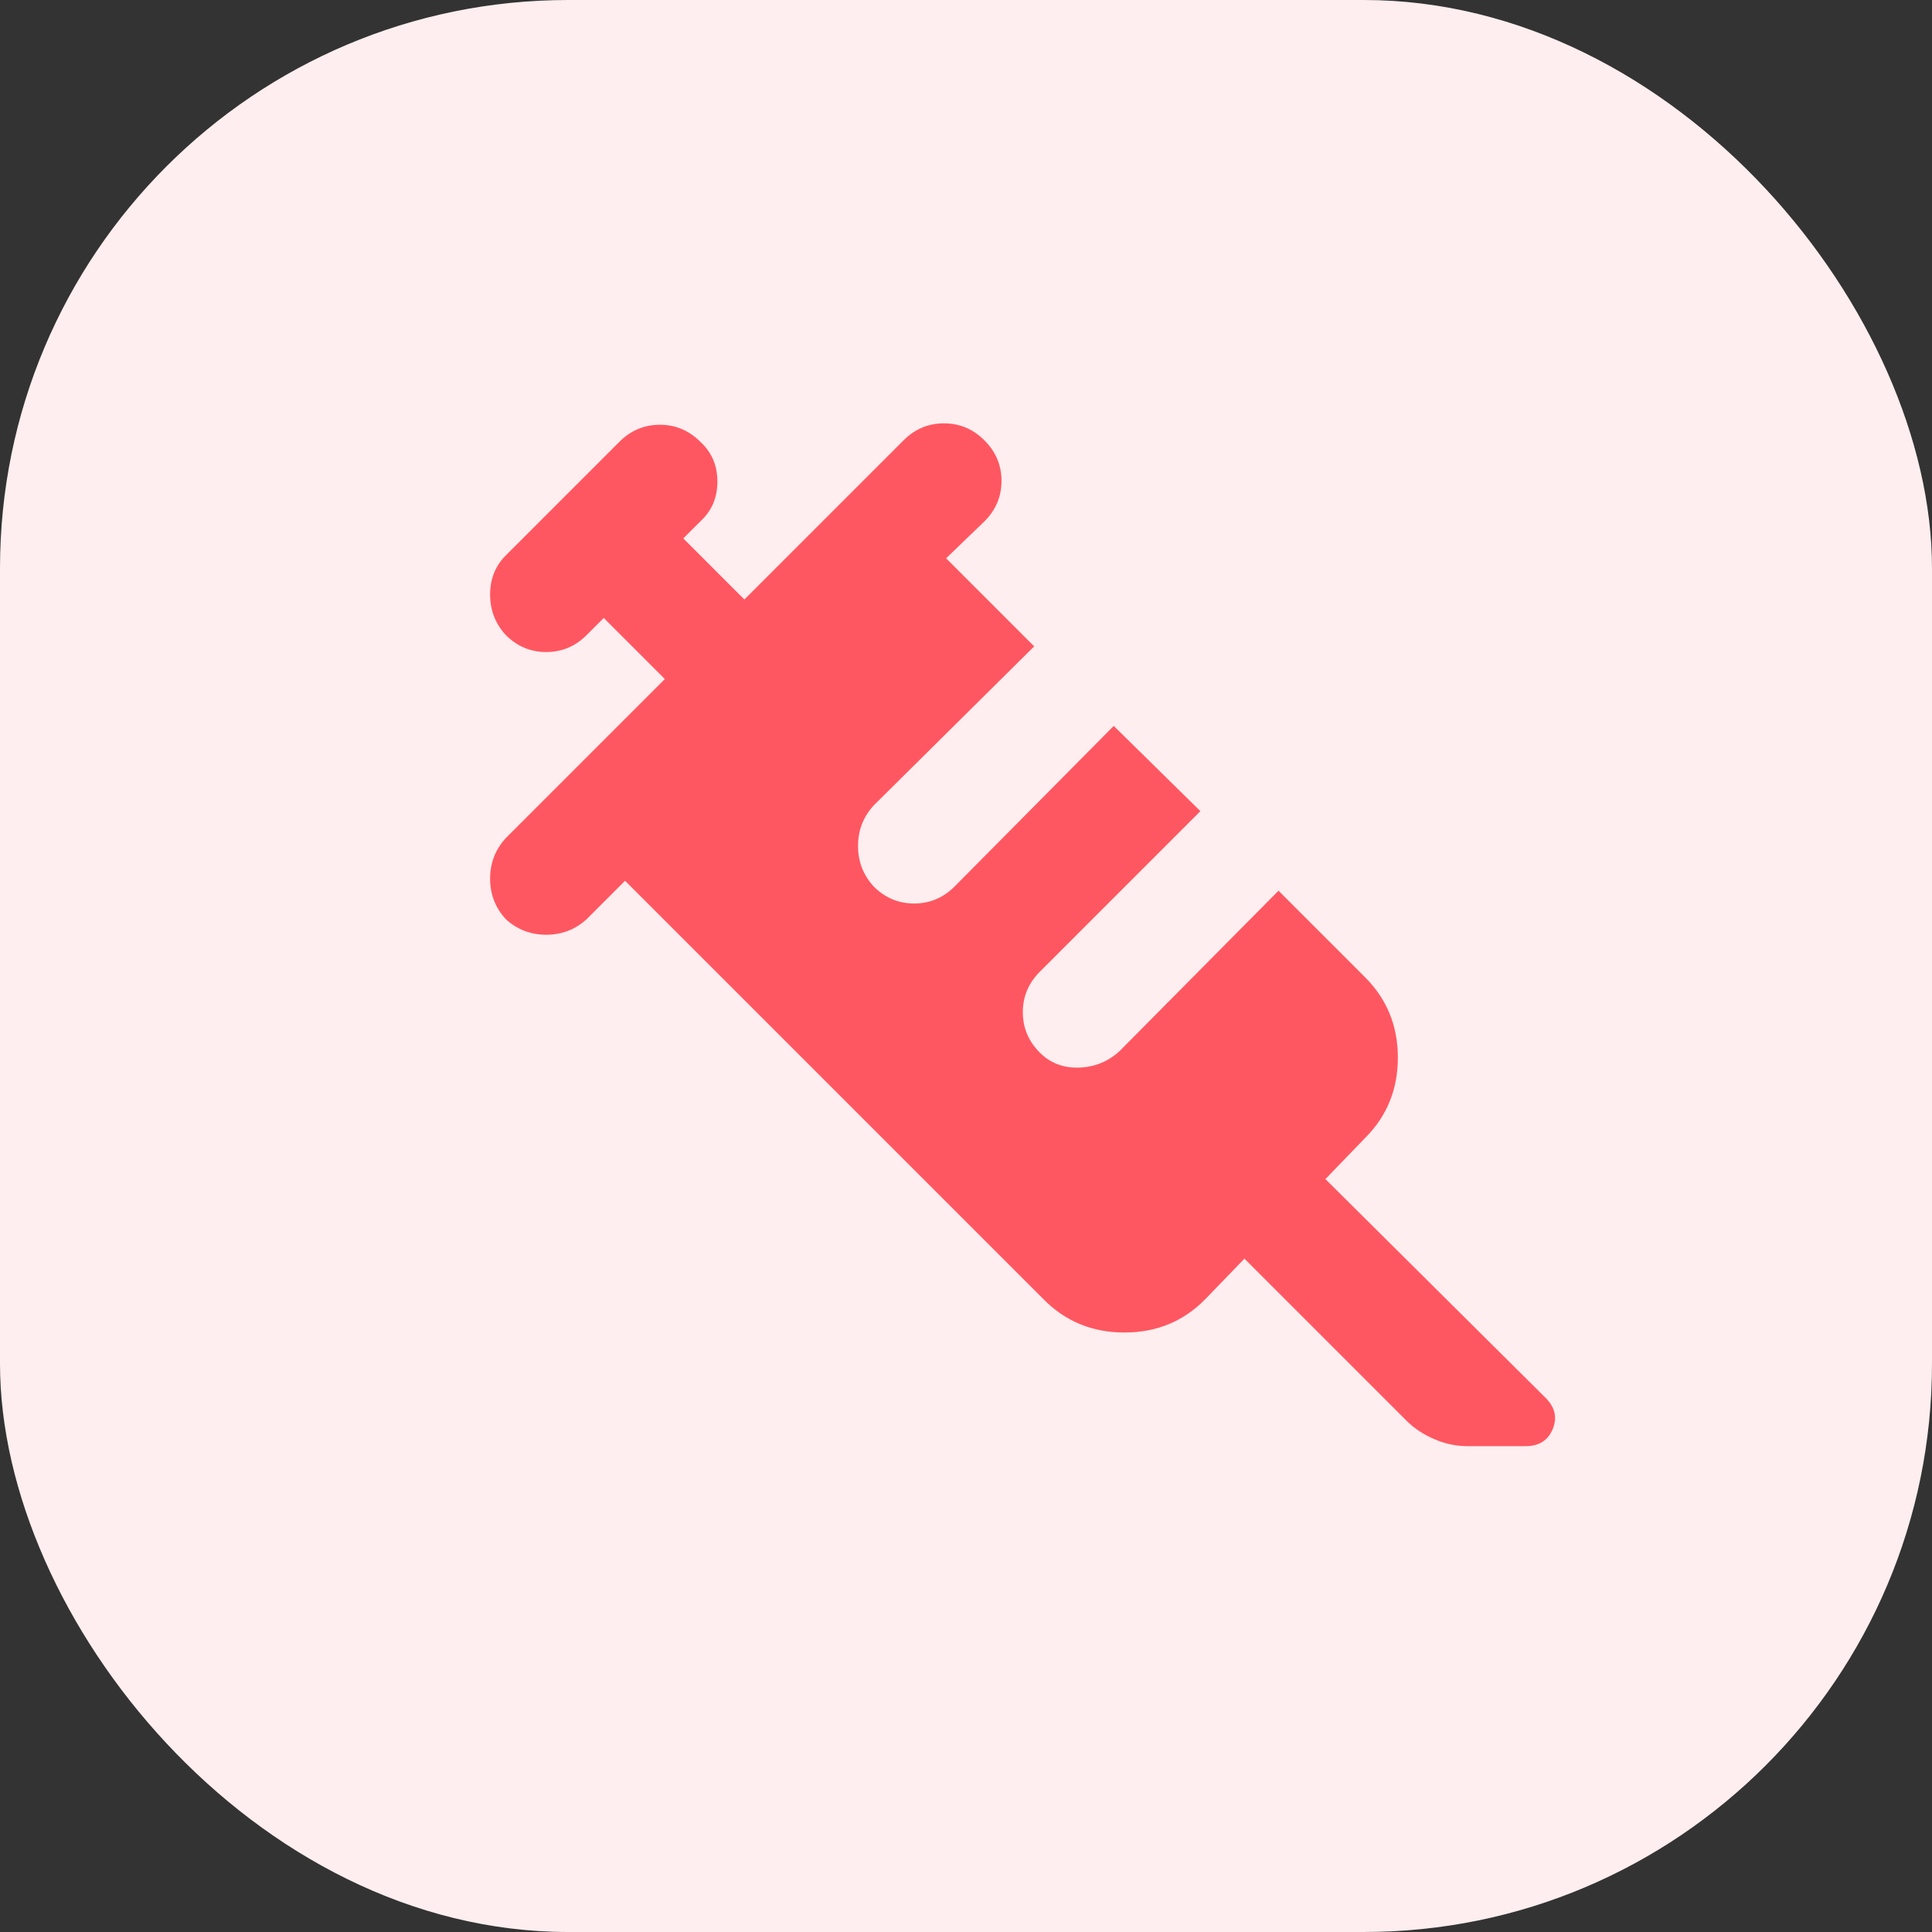 <svg width="34" height="34" viewBox="0 0 34 34" fill="none" xmlns="http://www.w3.org/2000/svg">
<rect x="0" y="0" width="34" height="34" fill="#333333" stroke="none"/>
<rect width="34" height="34" rx="10" fill="#FFEEEF"/>
<path d="M8.9 16.175C8.717 15.975 8.625 15.738 8.625 15.463C8.625 15.188 8.717 14.95 8.9 14.75L11.7 11.95L10.625 10.875L10.325 11.175C10.125 11.375 9.887 11.475 9.613 11.475C9.338 11.475 9.1 11.375 8.9 11.175C8.717 10.975 8.625 10.738 8.625 10.463C8.625 10.188 8.717 9.959 8.9 9.775L10.9 7.775C11.1 7.575 11.338 7.475 11.613 7.475C11.887 7.475 12.125 7.575 12.325 7.775C12.525 7.959 12.625 8.192 12.625 8.475C12.625 8.759 12.525 8.992 12.325 9.175L12.025 9.475L13.1 10.55L15.9 7.75C16.1 7.55 16.337 7.45 16.613 7.45C16.887 7.45 17.125 7.55 17.325 7.75C17.525 7.95 17.625 8.188 17.625 8.463C17.625 8.738 17.525 8.975 17.325 9.175L16.65 9.825L18.2 11.375L15.375 14.175C15.192 14.375 15.1 14.613 15.1 14.888C15.1 15.163 15.192 15.4 15.375 15.6C15.575 15.8 15.812 15.9 16.087 15.9C16.363 15.9 16.6 15.8 16.8 15.6L19.6 12.775L21.125 14.275L18.3 17.1C18.1 17.3 18 17.538 18 17.813C18 18.088 18.1 18.325 18.3 18.525C18.483 18.709 18.712 18.796 18.988 18.788C19.262 18.779 19.5 18.683 19.7 18.5L22.5 15.675L24.025 17.2C24.408 17.584 24.6 18.054 24.6 18.613C24.6 19.171 24.408 19.642 24.025 20.025L23.325 20.75L27.2 24.6C27.367 24.767 27.408 24.95 27.325 25.15C27.242 25.35 27.083 25.45 26.85 25.45H25.825C25.625 25.45 25.429 25.409 25.238 25.325C25.046 25.242 24.883 25.134 24.75 25L21.9 22.15L21.2 22.875C20.817 23.259 20.346 23.45 19.788 23.45C19.229 23.45 18.758 23.259 18.375 22.875L11 15.5L10.325 16.175C10.125 16.358 9.887 16.45 9.613 16.45C9.338 16.45 9.1 16.358 8.9 16.175Z" fill="#FF5761"/>
</svg>
